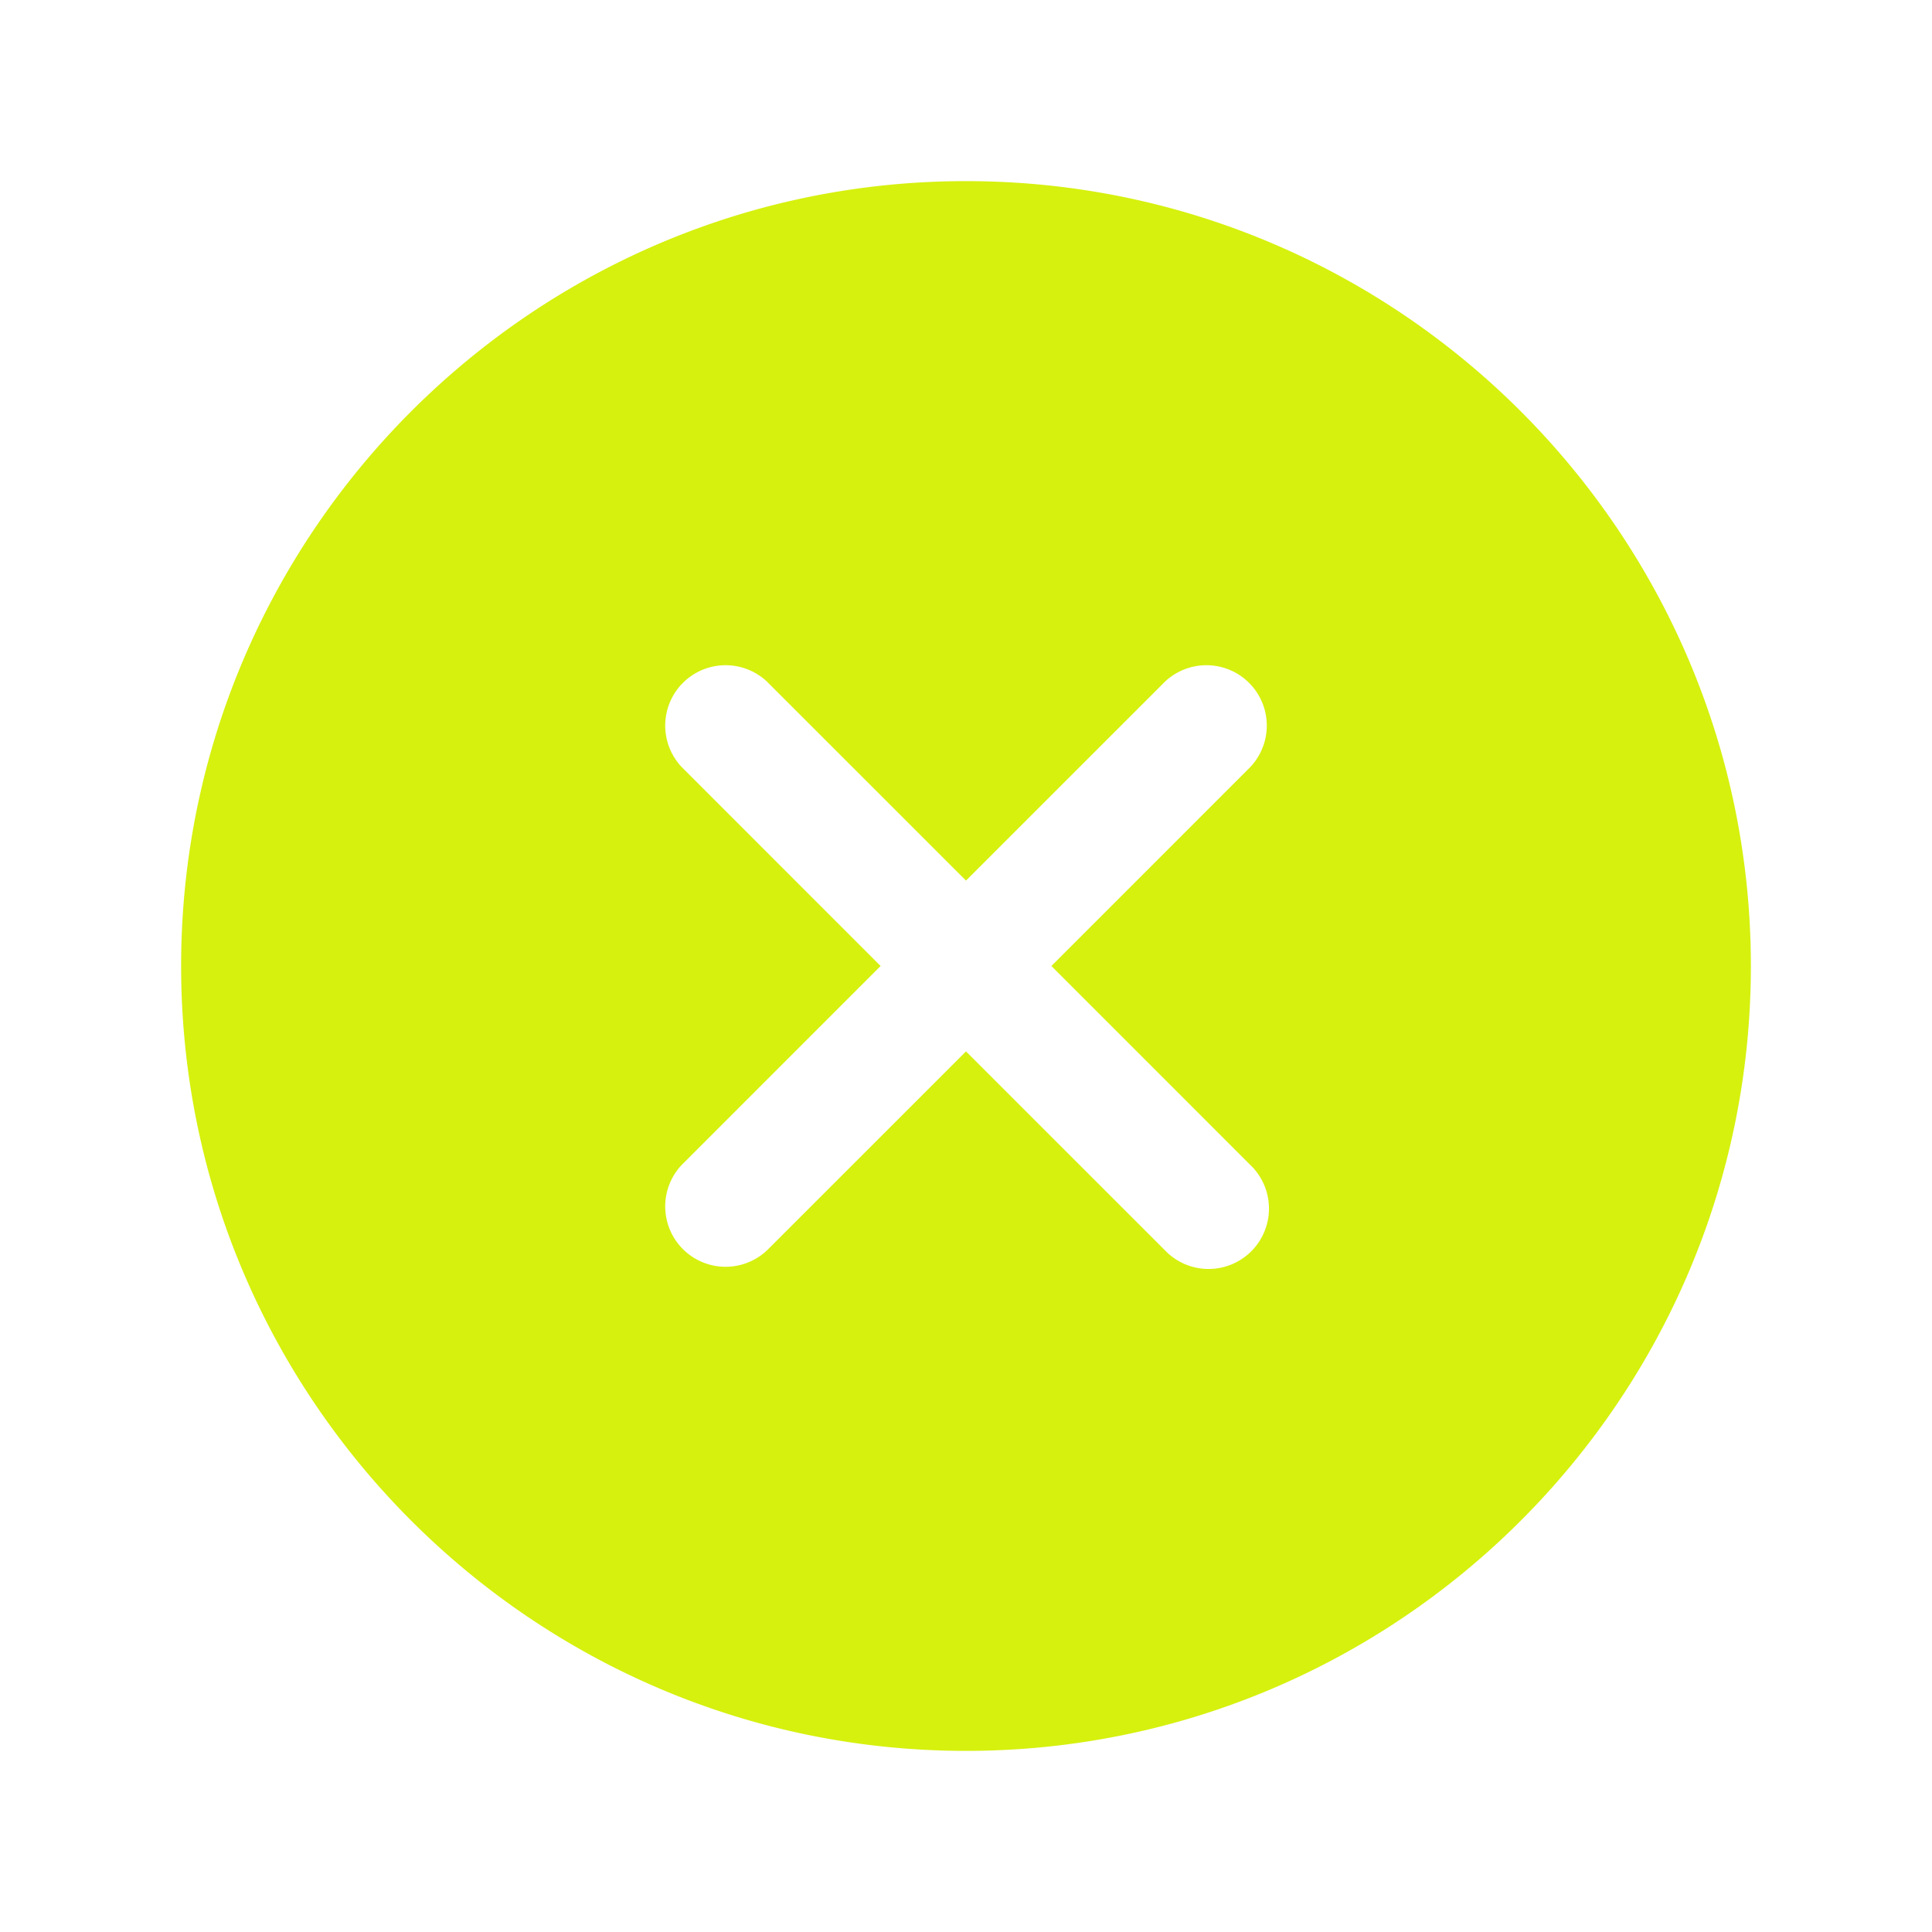 <svg xmlns="http://www.w3.org/2000/svg" class="ionicon" viewBox="0 0 512 512" fill="#d6f10e"><path d="M256 48C141.31 48 48 141.31 48 256s93.31 208 208 208 208-93.31 208-208S370.69 48 256 48zm75.31 260.69a16 16 0 11-22.62 22.62L256 278.63l-52.69 52.68a16 16 0 01-22.62-22.62L233.37 256l-52.68-52.69a16 16 0 0122.62-22.62L256 233.37l52.69-52.68a16 16 0 0122.62 22.62L278.63 256z"/></svg>